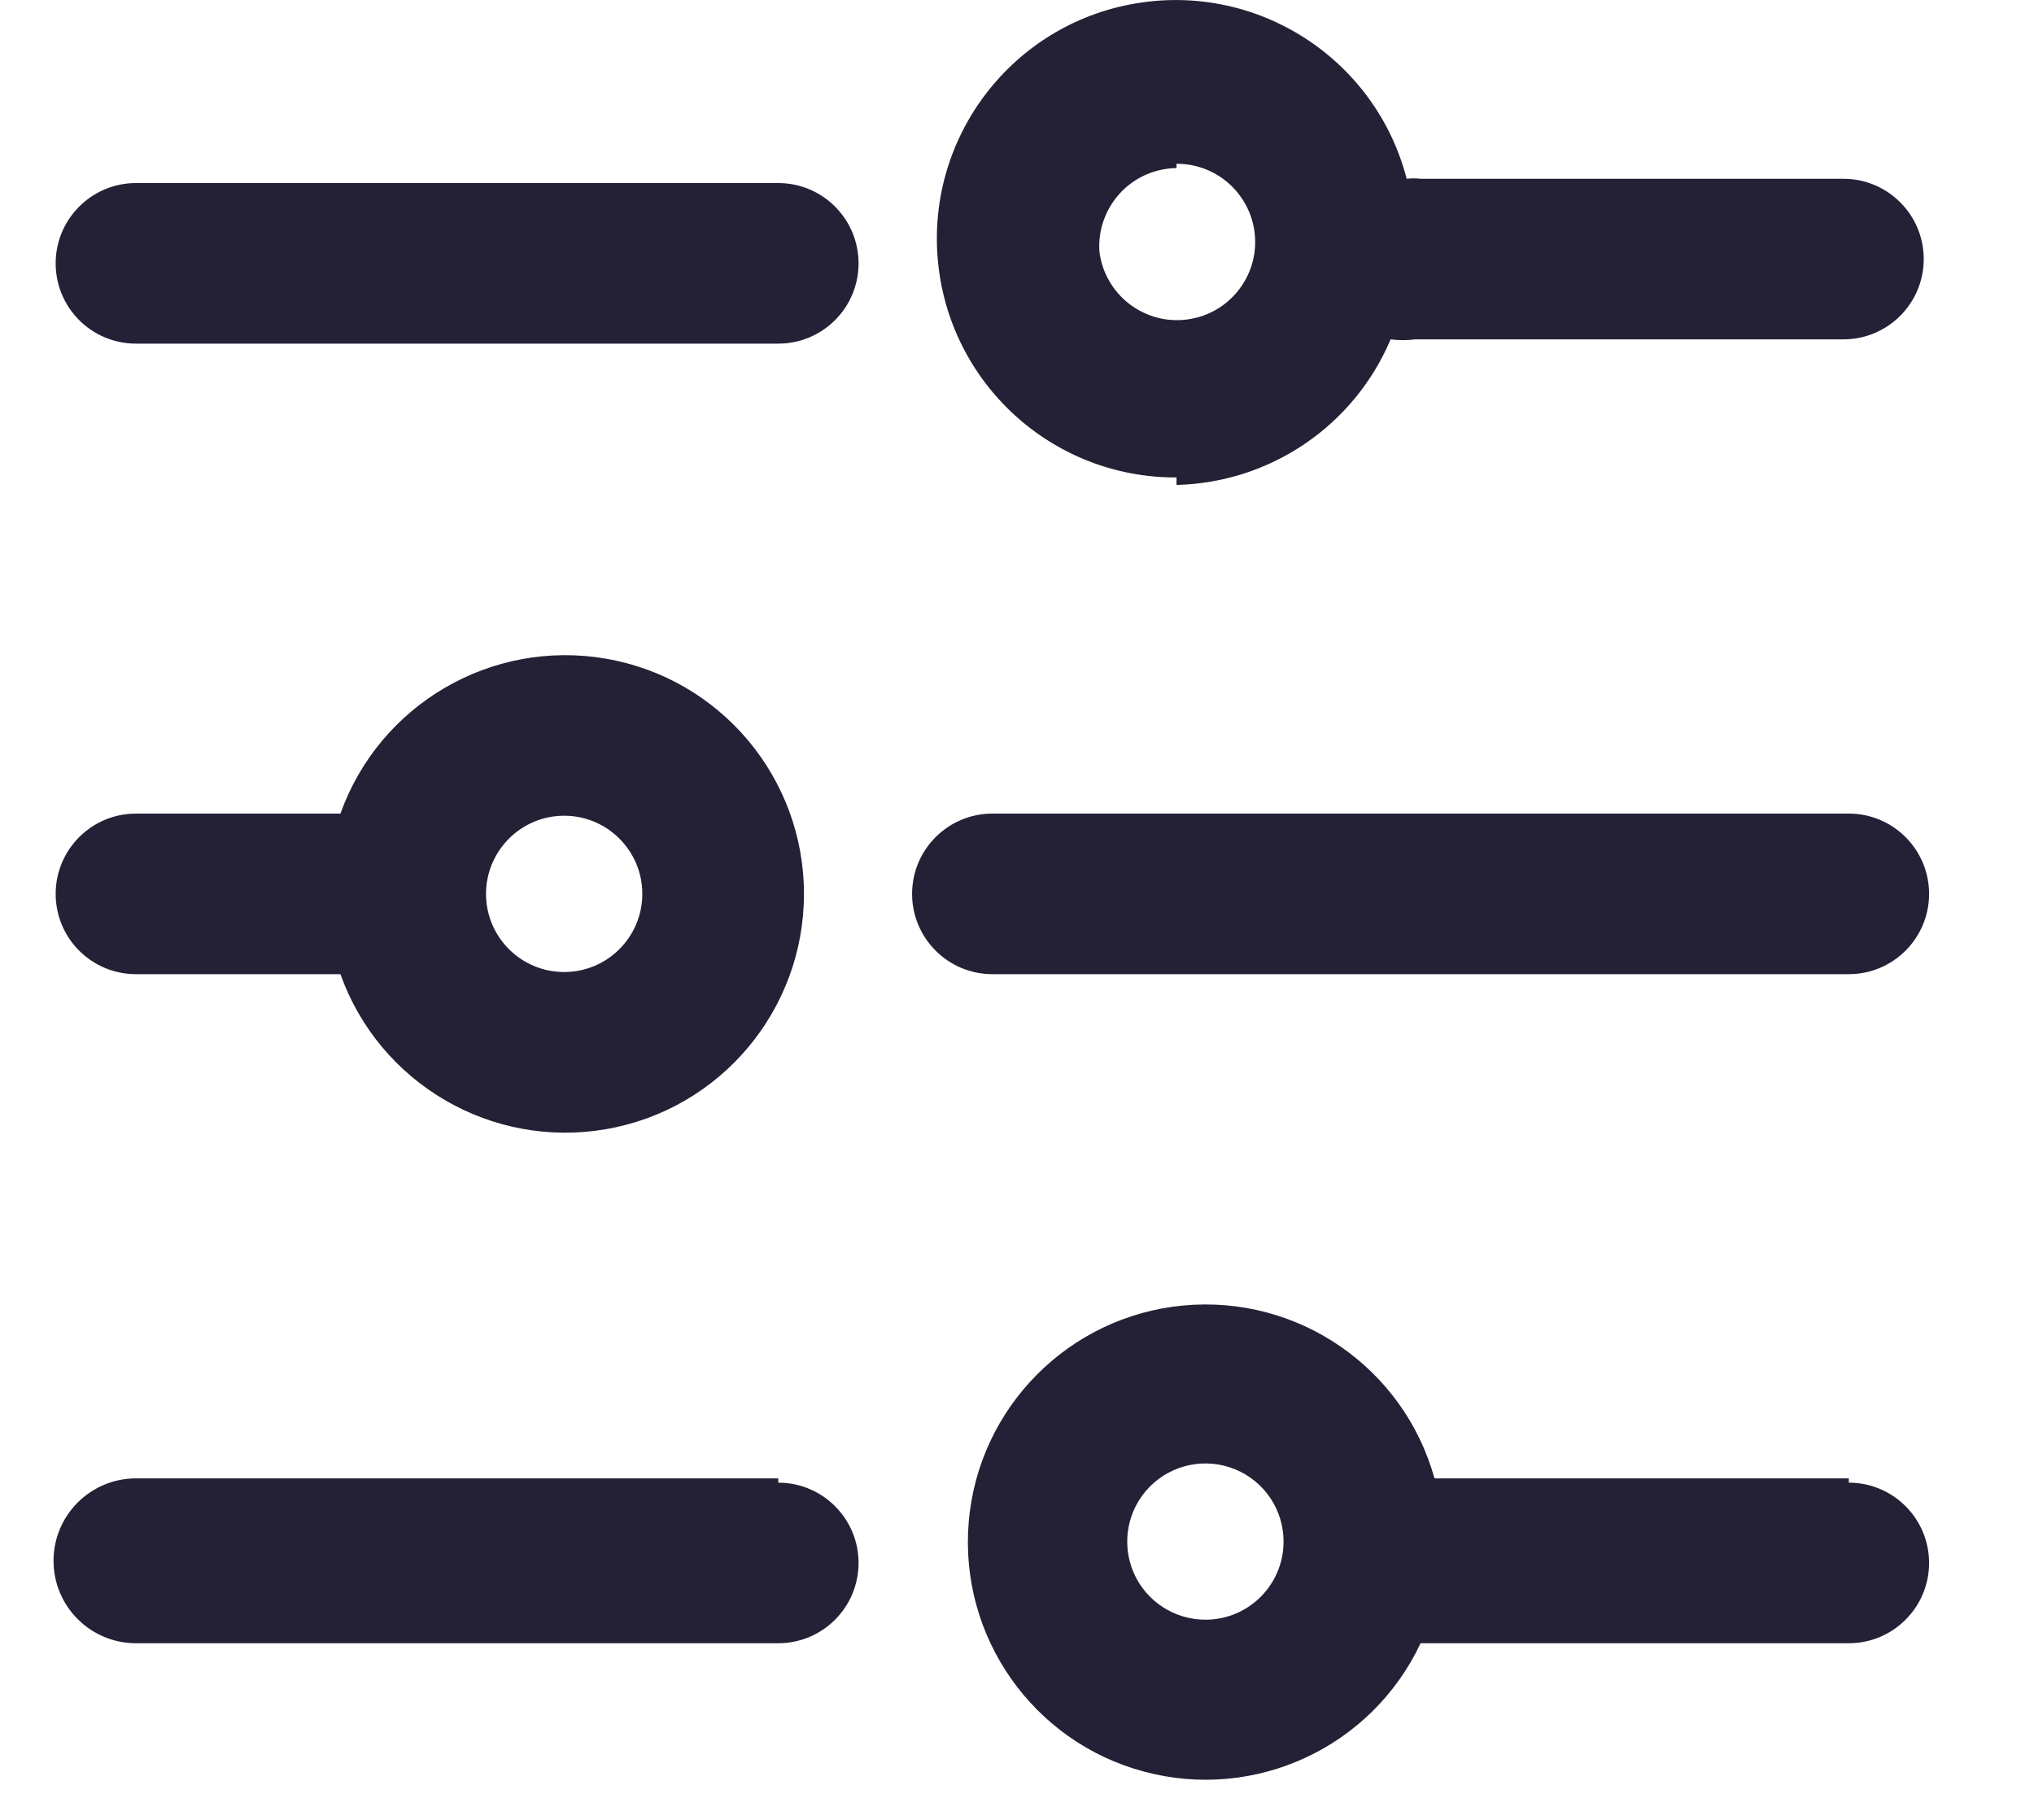 <svg width="19" height="17" viewBox="0 0 19 17" fill="none" xmlns="http://www.w3.org/2000/svg">
<path d="M7.27 1.71H1.27C0.856 1.71 0.52 2.046 0.52 2.46C0.52 2.875 0.856 3.21 1.27 3.21H7.27C7.684 3.21 8.02 2.875 8.02 2.46C8.02 2.046 7.684 1.71 7.27 1.71V1.71Z" fill="#242136"/>
<path fill-rule="evenodd" clip-rule="evenodd" d="M3.18 9.1H1.27C0.856 9.1 0.52 8.765 0.52 8.35C0.52 7.936 0.856 7.6 1.27 7.6H3.18C3.545 6.579 4.592 5.968 5.661 6.153C6.73 6.338 7.51 7.266 7.51 8.35C7.51 9.435 6.73 10.363 5.661 10.548C4.592 10.733 3.545 10.122 3.18 9.1ZM5.27 9.08C5.673 9.08 6 8.753 6 8.35C6 7.947 5.673 7.62 5.27 7.62C5.076 7.62 4.891 7.697 4.754 7.834C4.617 7.971 4.54 8.157 4.54 8.35C4.54 8.753 4.867 9.08 5.27 9.08Z" fill="#242136"/>
<path fill-rule="evenodd" clip-rule="evenodd" d="M12.99 3.17C12.649 3.977 11.866 4.509 10.99 4.53V4.46C9.83 4.465 8.861 3.58 8.76 2.424C8.659 1.269 9.46 0.229 10.603 0.033C11.746 -0.164 12.849 0.548 13.14 1.67C13.183 1.665 13.227 1.665 13.27 1.67H17.22C17.634 1.67 17.97 2.006 17.97 2.42C17.97 2.834 17.634 3.17 17.22 3.17H13.22C13.144 3.18 13.066 3.18 12.99 3.17ZM11.724 2.227C11.706 1.836 11.382 1.528 10.99 1.53V1.57C10.789 1.573 10.598 1.657 10.462 1.805C10.326 1.953 10.256 2.15 10.27 2.35C10.318 2.739 10.665 3.021 11.056 2.988C11.447 2.955 11.742 2.619 11.724 2.227Z" fill="#242136"/>
<path d="M7.27 13.81H1.27C0.845 13.81 0.5 14.155 0.5 14.58C0.5 15.005 0.845 15.35 1.27 15.35H7.27C7.684 15.35 8.02 15.014 8.02 14.6C8.02 14.186 7.684 13.85 7.27 13.85V13.81Z" fill="#242136"/>
<path fill-rule="evenodd" clip-rule="evenodd" d="M13.4 13.81H17.27V13.85C17.684 13.85 18.02 14.186 18.02 14.6C18.02 15.014 17.684 15.35 17.27 15.35H13.27C12.812 16.323 11.724 16.828 10.686 16.549C9.648 16.271 8.959 15.289 9.049 14.218C9.139 13.148 9.984 12.295 11.054 12.195C12.124 12.095 13.112 12.775 13.4 13.81ZM10.588 14.687C10.704 14.959 10.974 15.134 11.27 15.13C11.669 15.125 11.99 14.8 11.99 14.4C11.99 14.104 11.811 13.837 11.537 13.725C11.263 13.613 10.948 13.677 10.74 13.888C10.532 14.098 10.472 14.414 10.588 14.687Z" fill="#242136"/>
<path d="M17.27 7.6H9.27C8.856 7.6 8.52 7.936 8.52 8.35C8.52 8.764 8.856 9.1 9.27 9.1H17.27C17.684 9.1 18.02 8.764 18.02 8.35C18.02 7.936 17.684 7.6 17.27 7.6Z" fill="#242136"/>
</svg>
